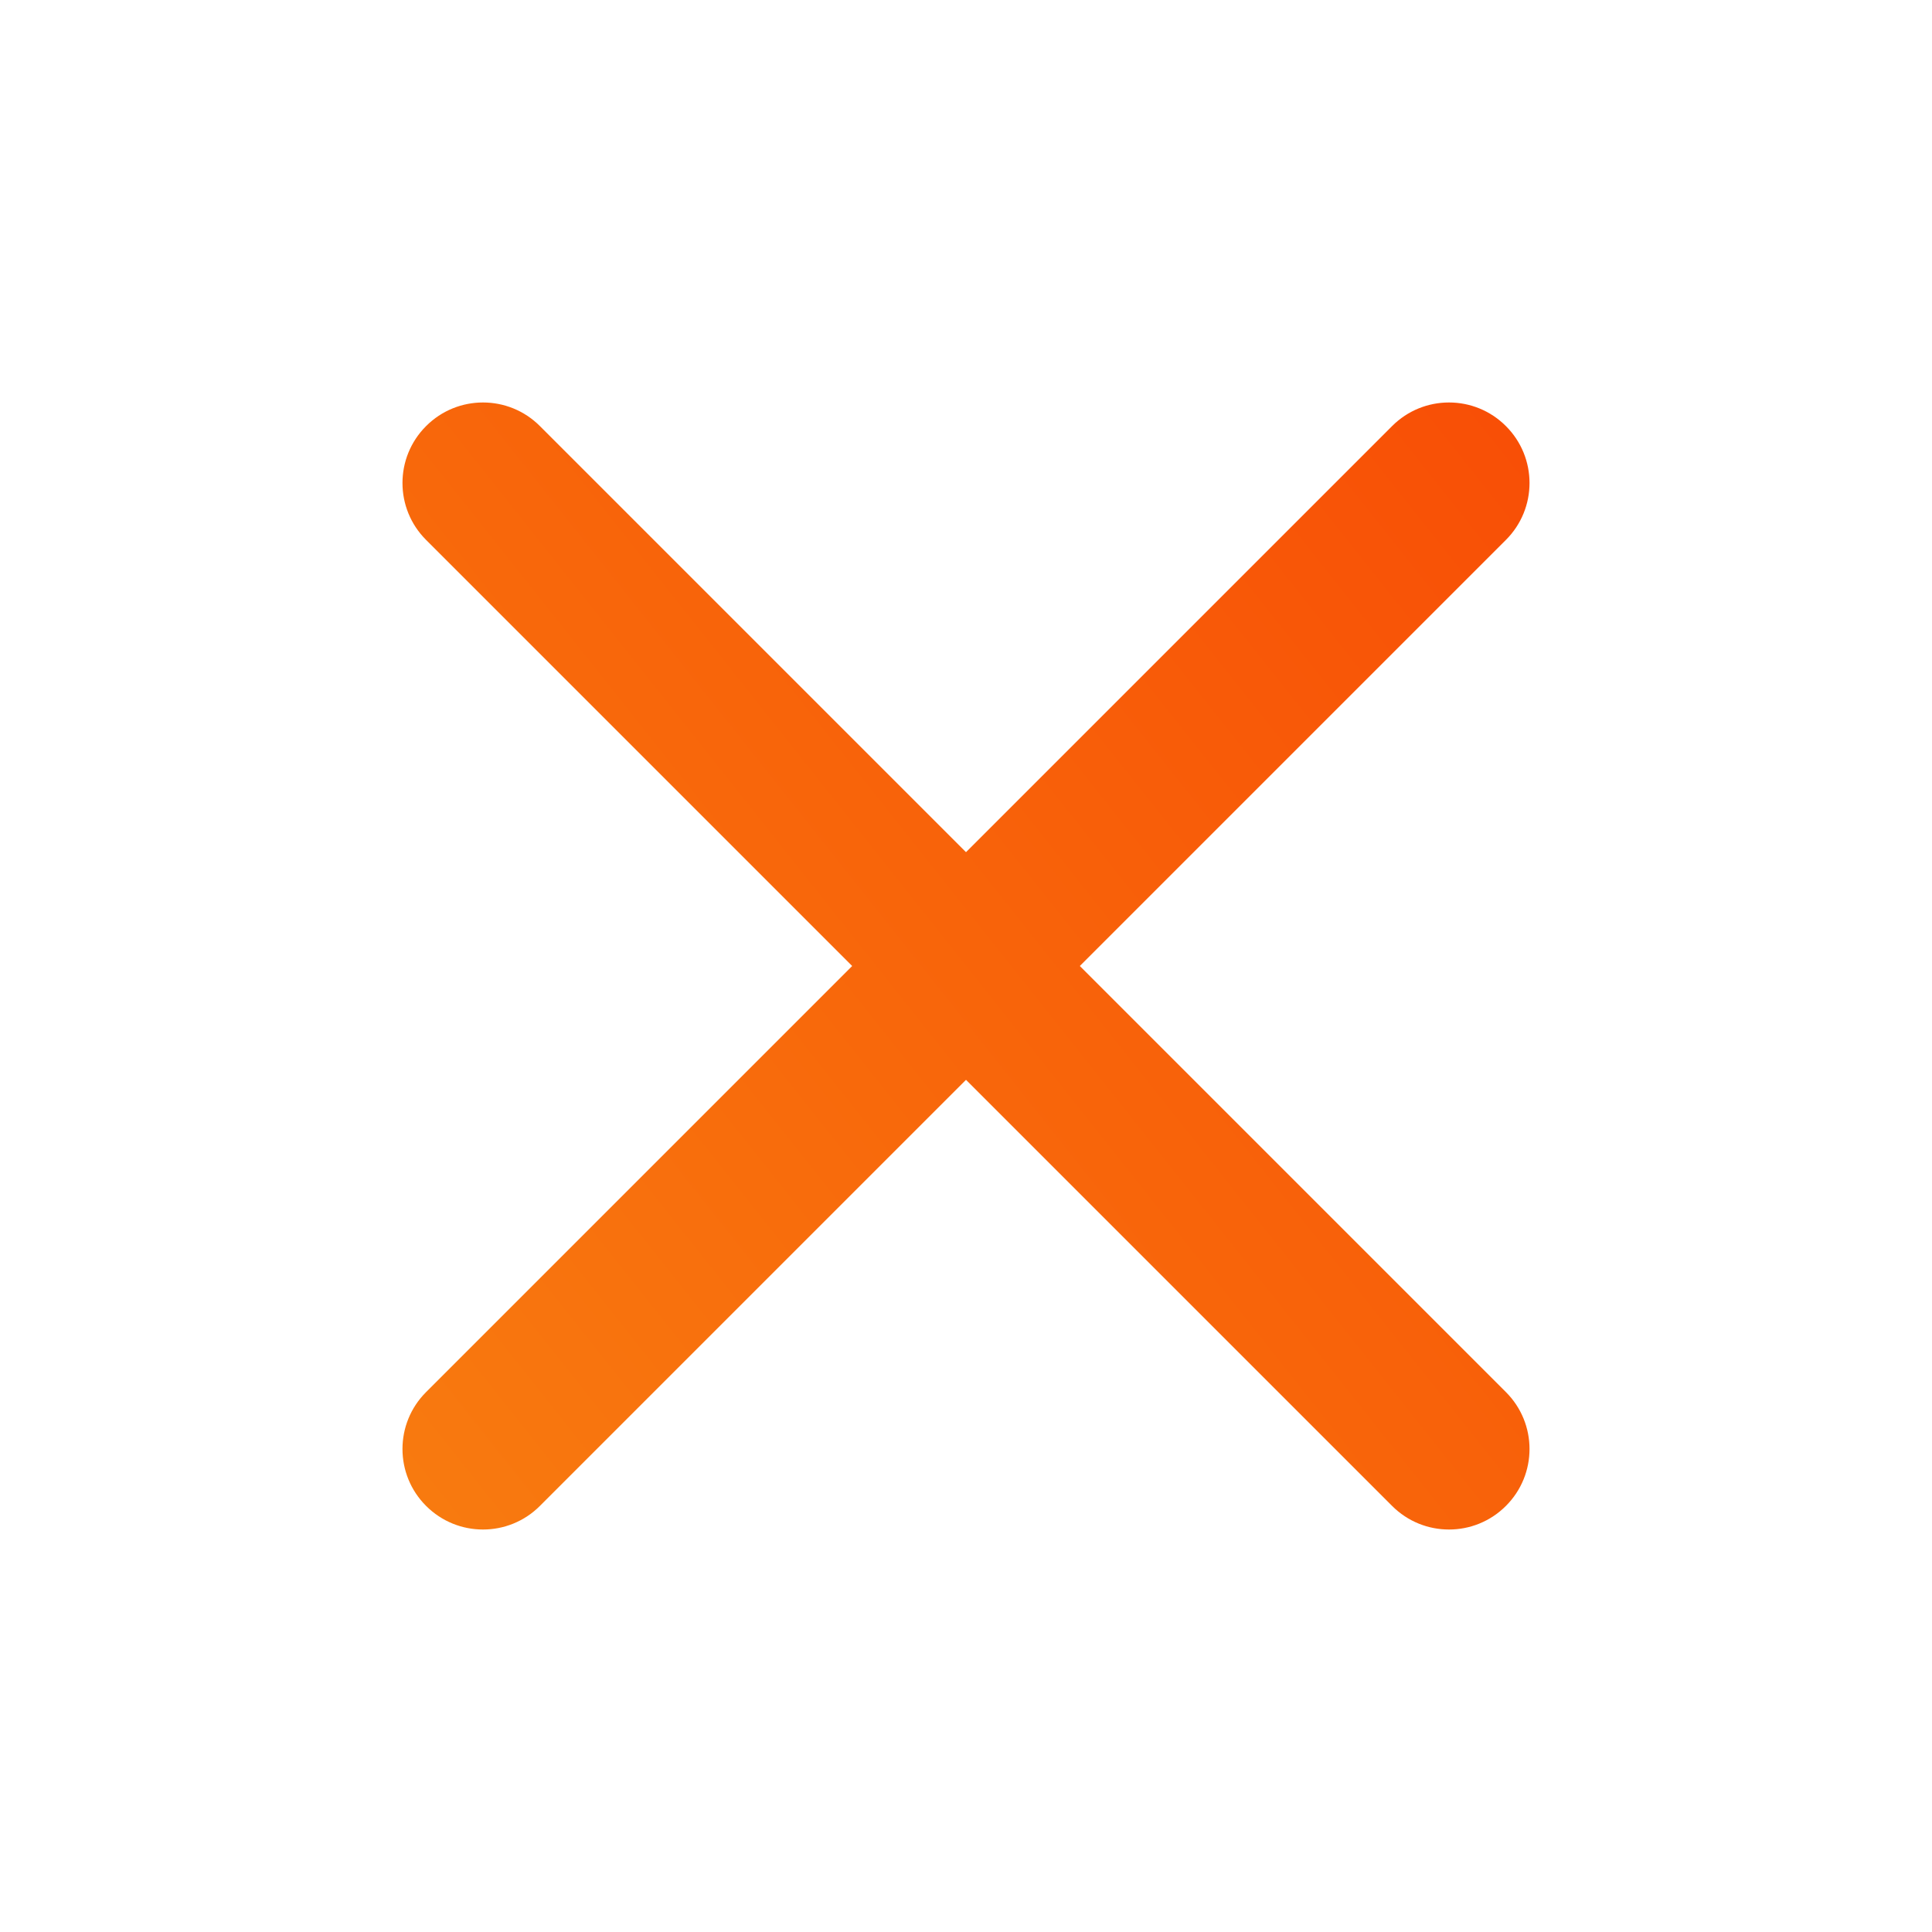 <svg width="24" height="24" viewBox="0 0 24 24" fill="none" xmlns="http://www.w3.org/2000/svg">
<path fill-rule="evenodd" clip-rule="evenodd" d="M18.707 5.293C19.098 5.683 19.098 6.317 18.707 6.707L6.707 18.707C6.317 19.098 5.683 19.098 5.293 18.707C4.902 18.317 4.902 17.683 5.293 17.293L17.293 5.293C17.683 4.902 18.317 4.902 18.707 5.293Z" fill="url(#paint0_linear_5522_20118)"/>
<path fill-rule="evenodd" clip-rule="evenodd" d="M5.293 5.293C5.683 4.902 6.317 4.902 6.707 5.293L18.707 17.293C19.098 17.683 19.098 18.317 18.707 18.707C18.317 19.098 17.683 19.098 17.293 18.707L5.293 6.707C4.902 6.317 4.902 5.683 5.293 5.293Z" fill="url(#paint1_linear_5522_20118)"/>
<defs>
<linearGradient id="paint0_linear_5522_20118" x1="11.748" y1="-21.031" x2="-42.36" y2="21.882" gradientUnits="userSpaceOnUse">
<stop stop-color="#F83600"/>
<stop offset="1" stop-color="#F9D423"/>
</linearGradient>
<linearGradient id="paint1_linear_5522_20118" x1="11.748" y1="-21.031" x2="-42.36" y2="21.882" gradientUnits="userSpaceOnUse">
<stop stop-color="#F83600"/>
<stop offset="1" stop-color="#F9D423"/>
</linearGradient>
</defs>
</svg>
